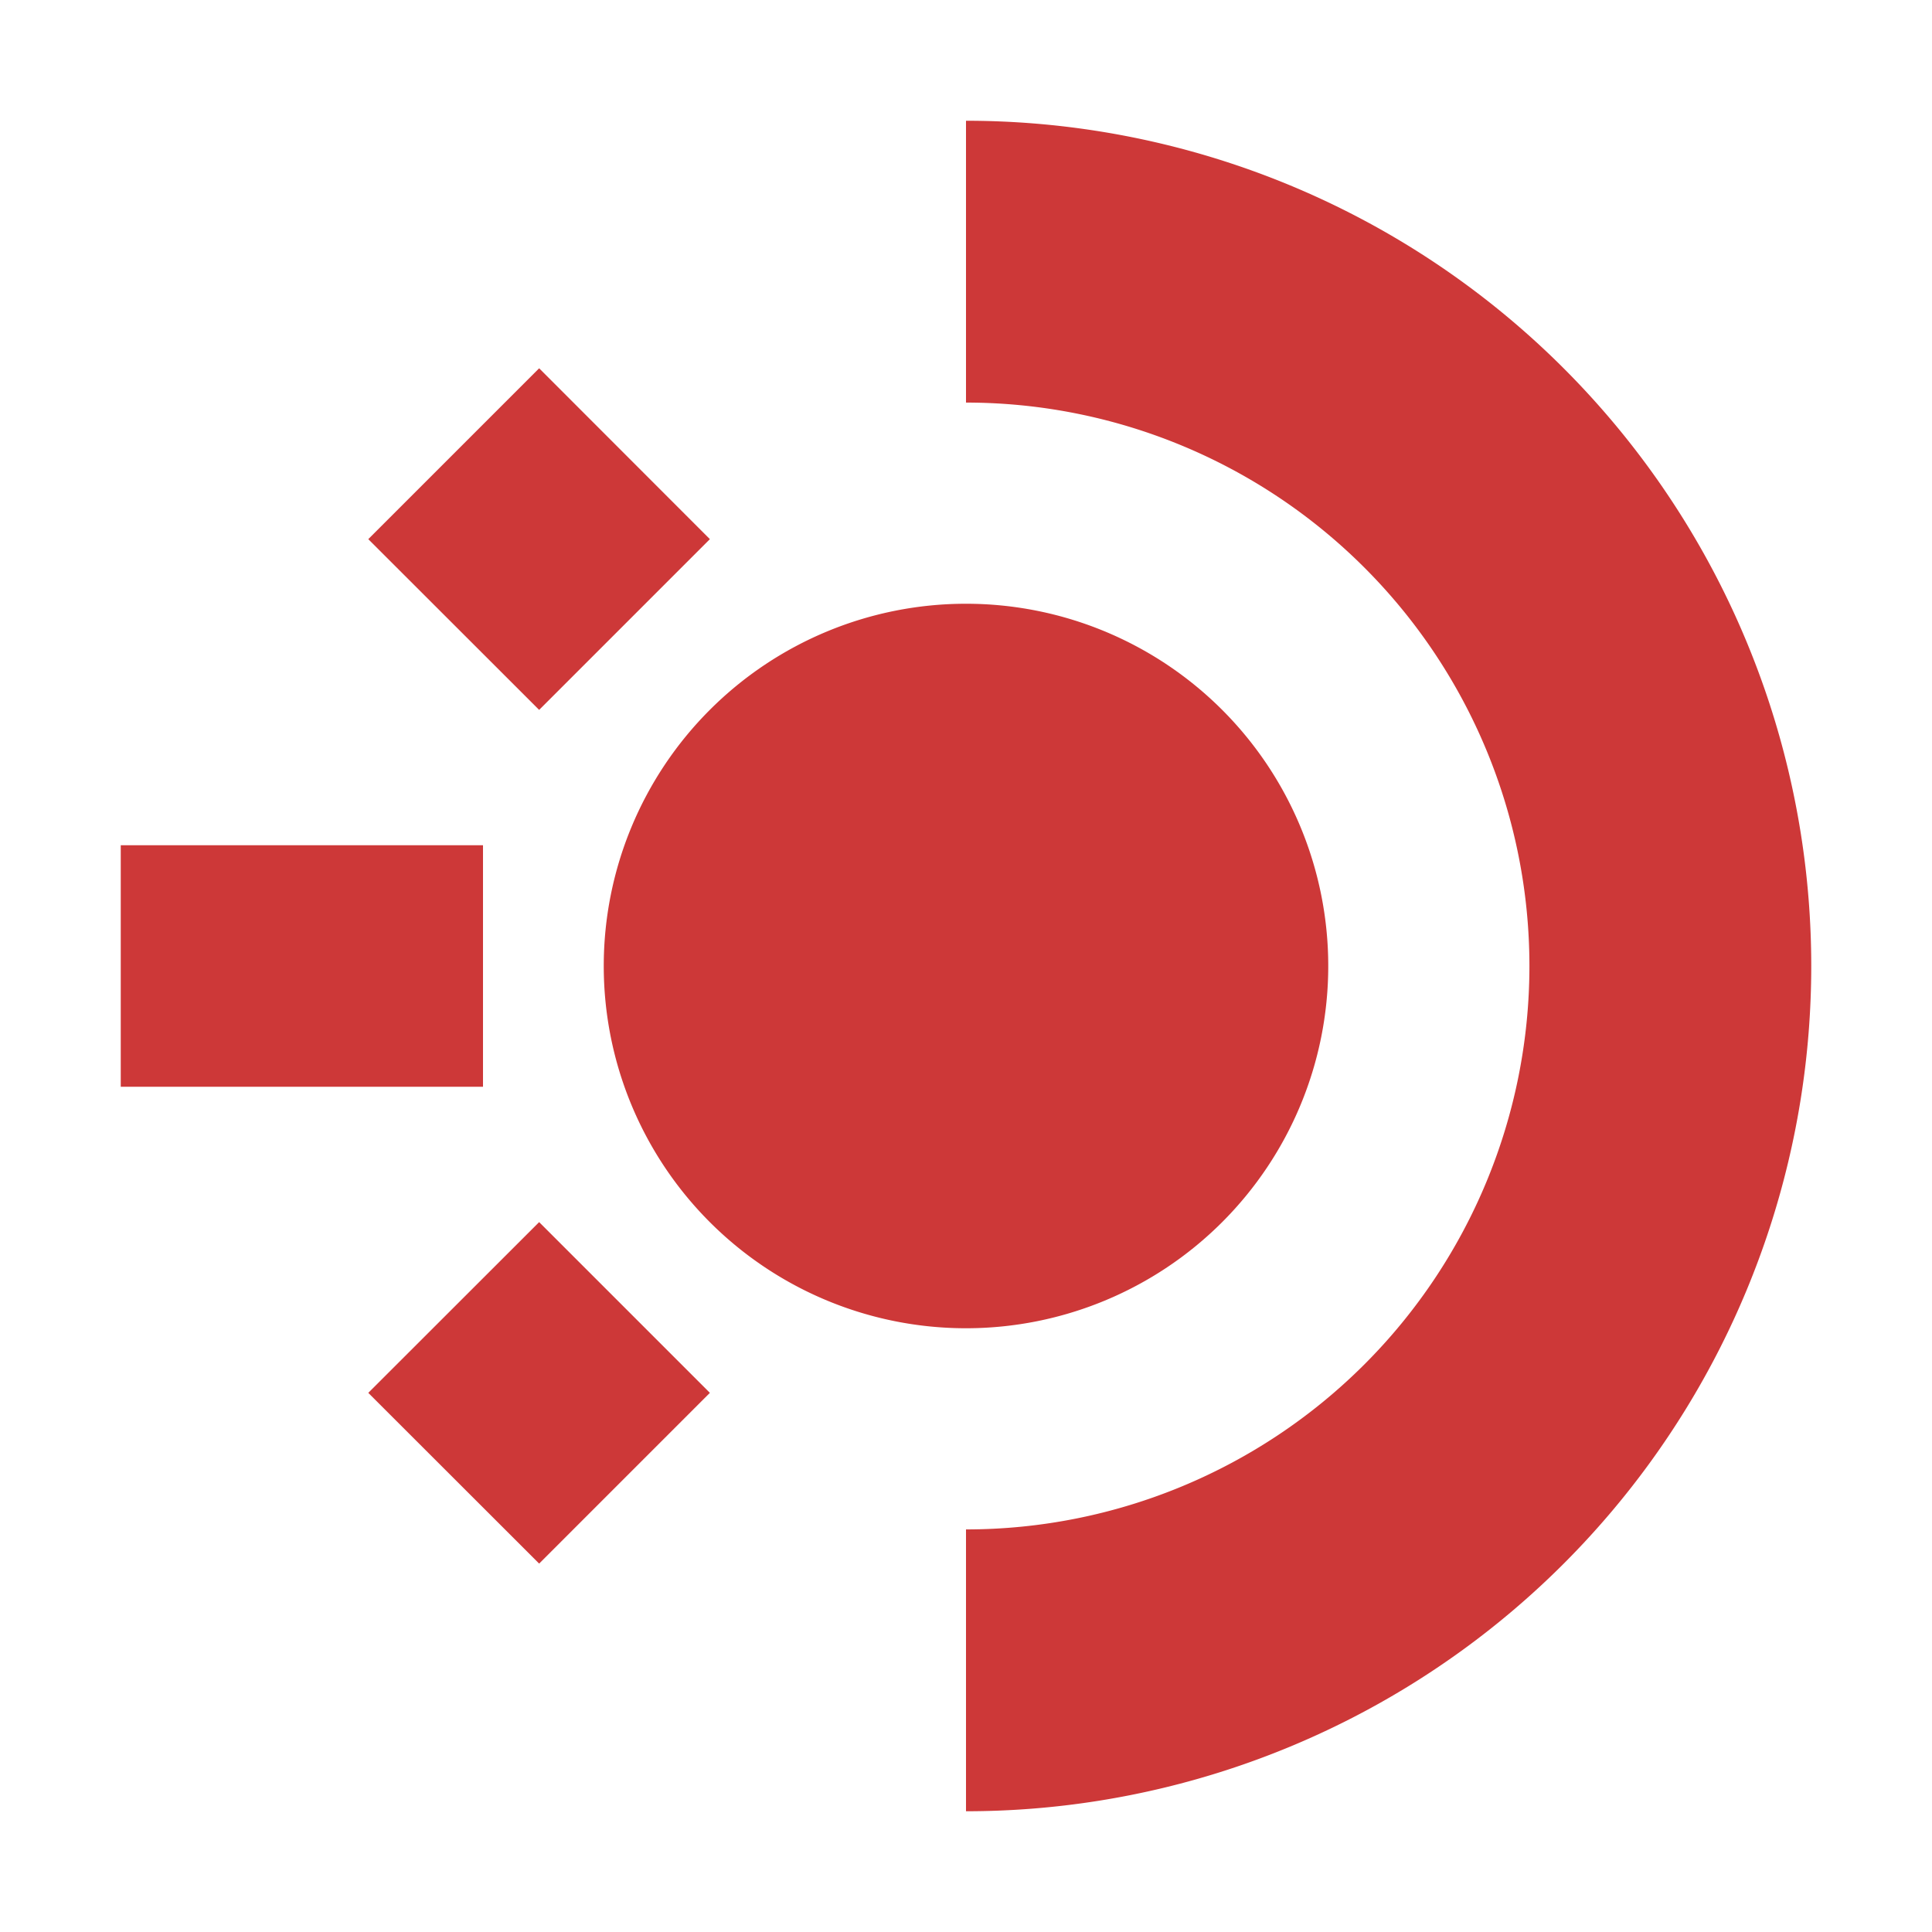 <svg xmlns="http://www.w3.org/2000/svg" width="16" height="16"><path fill="#cd3838" d="M1 9h3V7H1zm2.05 2.535 1.415 1.414 1.414-1.414-1.414-1.414zm0-7.07 1.415 1.414 1.414-1.414L4.465 3.05zM5 8a3 3 0 0 0 6 0 3 3 0 0 0-6 0zm3 7A7 7 0 0 0 8 1v2.334a1 1 0 0 1 0 9.332z"/></svg>